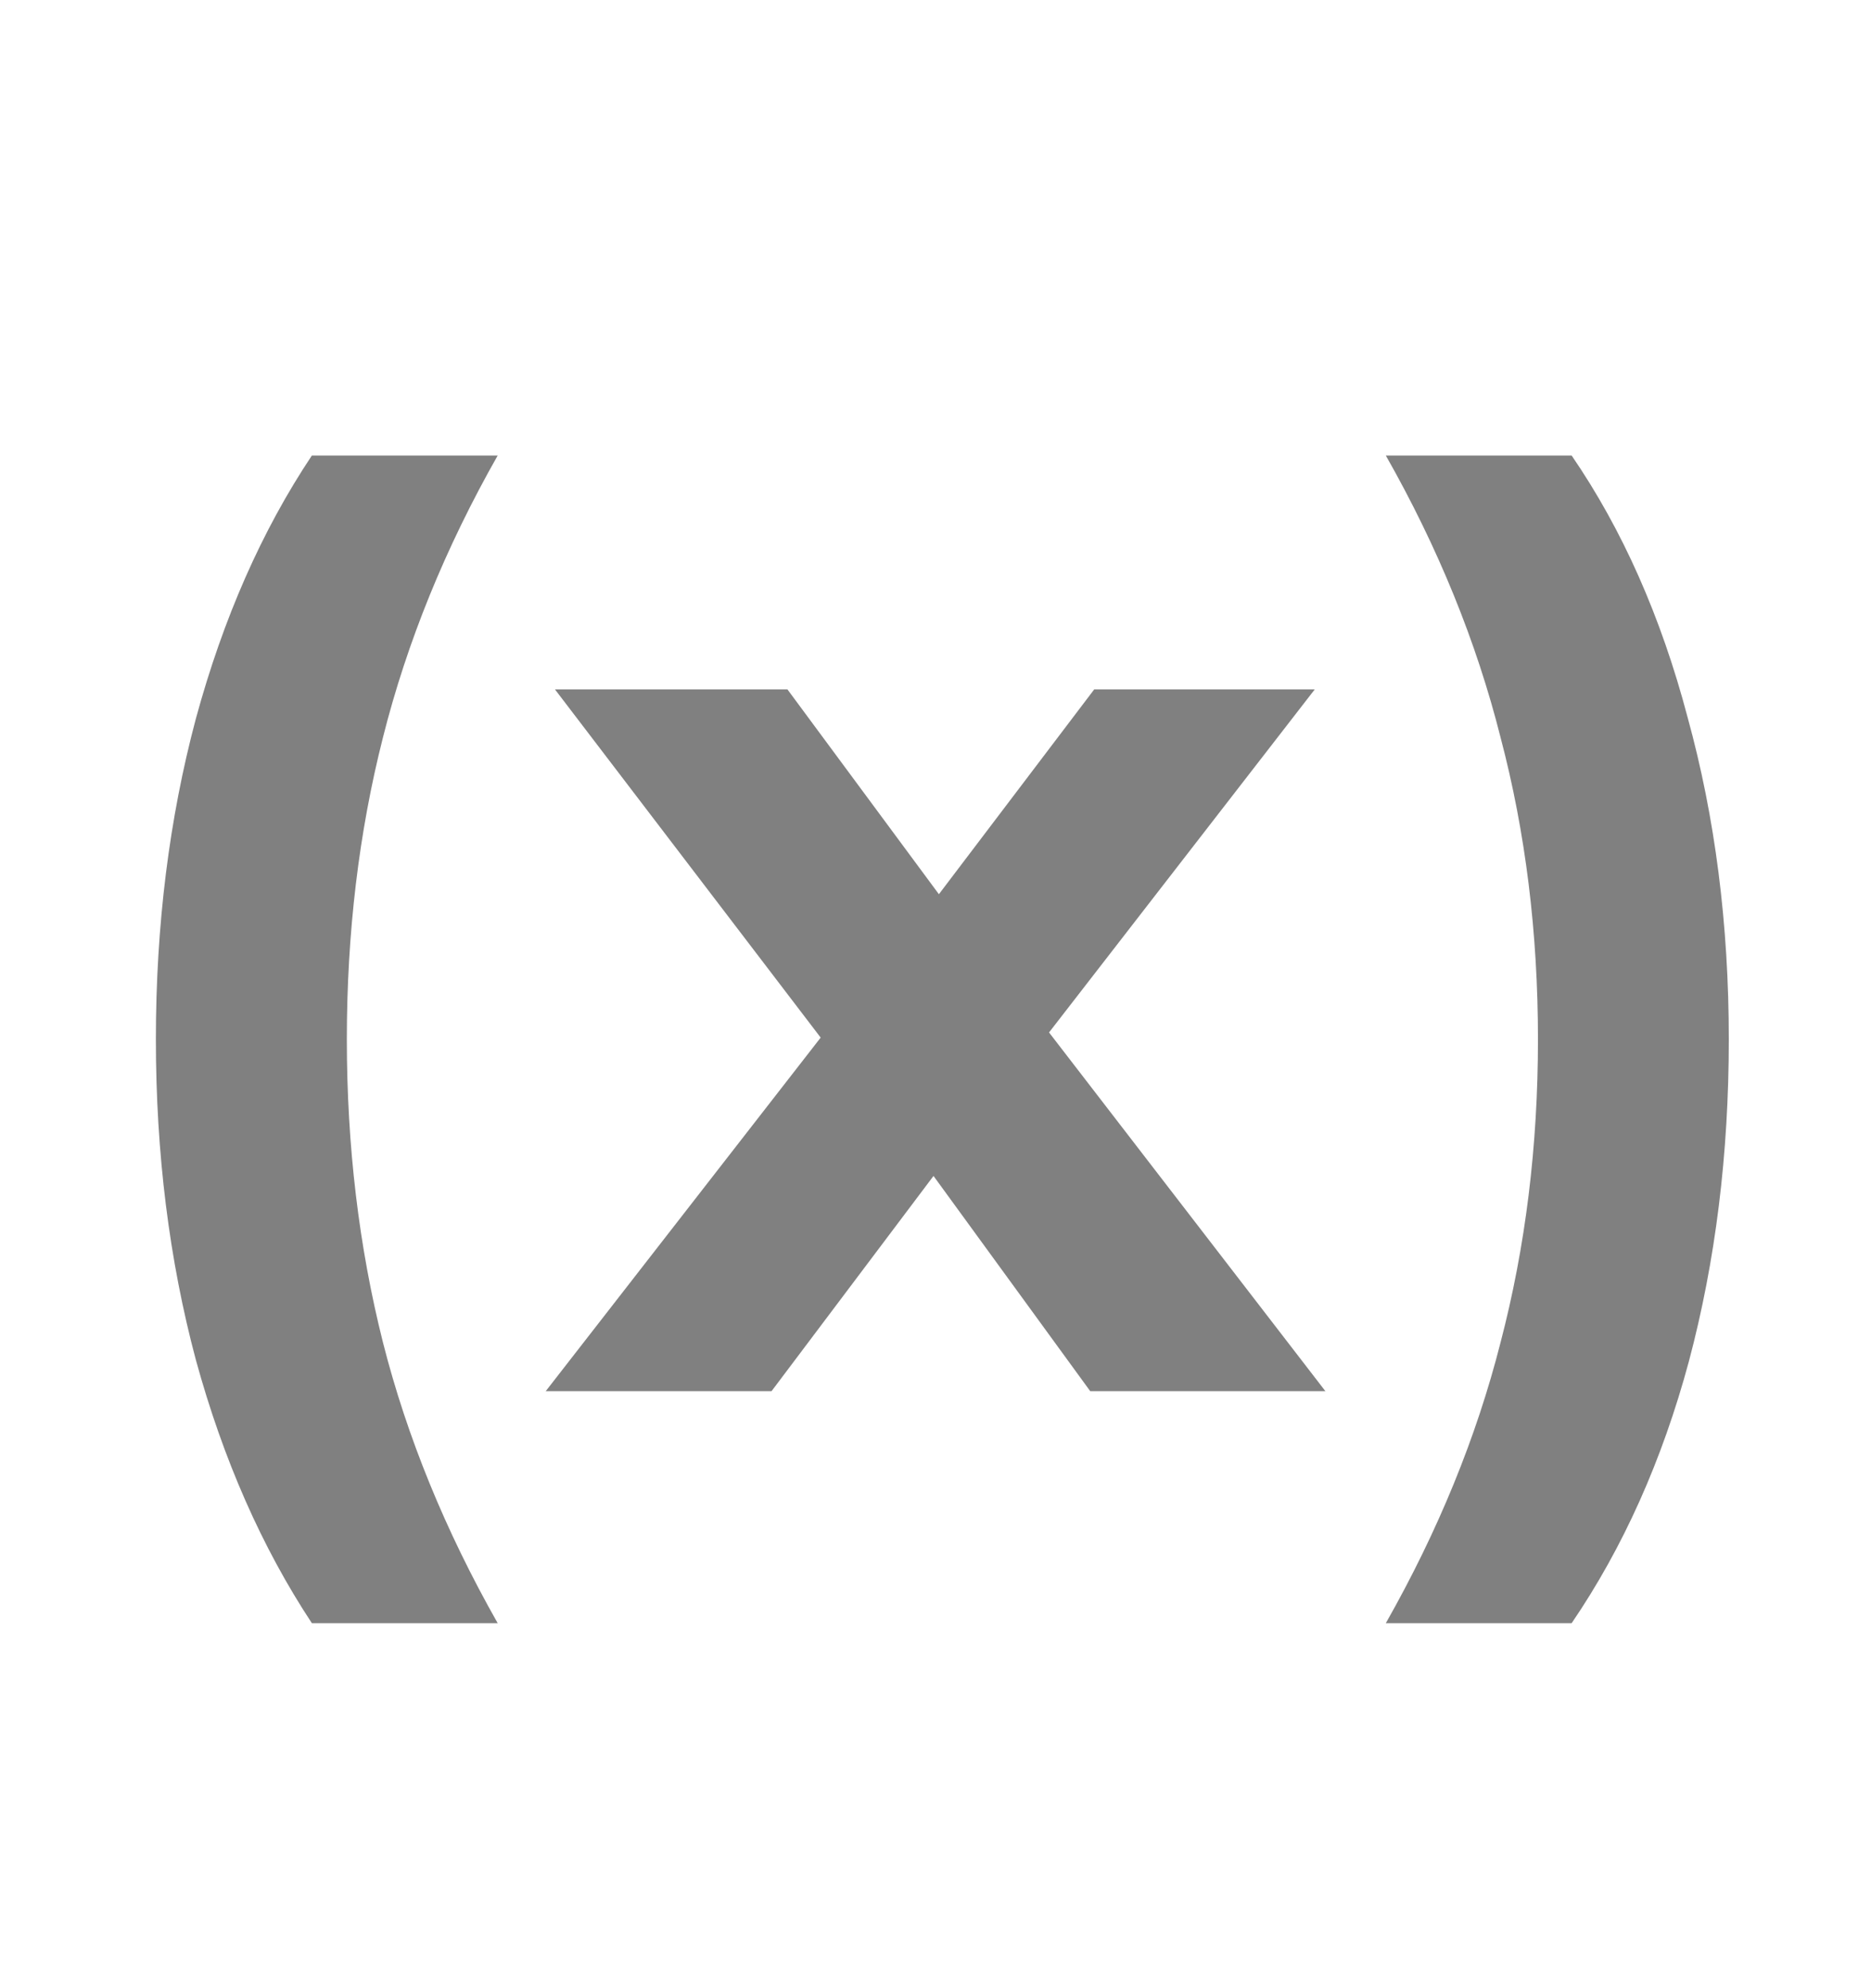 <svg width="16" height="17" viewBox="0 0 16 17" fill="none" xmlns="http://www.w3.org/2000/svg">
<g id="ico_0291_variable">
<g id="Vector">
<path d="M11.851 13.879C12.299 13.089 12.626 12.289 12.832 11.479C13.046 10.661 13.152 9.797 13.152 8.887C13.152 7.977 13.046 7.116 12.832 6.305C12.626 5.488 12.299 4.684 11.851 3.895H13.44C13.874 4.528 14.205 5.274 14.432 6.135C14.667 6.988 14.784 7.905 14.784 8.887C14.784 9.868 14.67 10.785 14.443 11.639C14.215 12.485 13.881 13.232 13.44 13.879H11.851Z" fill="#808080"/>
<path d="M9.323 11.895L7.983 10.055L6.598 11.895H4.667L7.018 8.872L4.746 5.895H6.734L8.029 7.646L9.357 5.895H11.243L8.971 8.828L11.334 11.895H9.323Z" fill="#808080"/>
<path d="M2.667 13.879C2.24 13.232 1.909 12.481 1.675 11.628C1.447 10.775 1.333 9.861 1.333 8.887C1.333 7.913 1.447 6.999 1.675 6.145C1.909 5.285 2.24 4.535 2.667 3.895H4.256C3.808 4.684 3.481 5.488 3.275 6.305C3.069 7.116 2.966 7.977 2.966 8.887C2.966 9.797 3.069 10.661 3.275 11.479C3.481 12.289 3.808 13.089 4.256 13.879H2.667Z" fill="#808080"/>
</g>
</g>
</svg>
